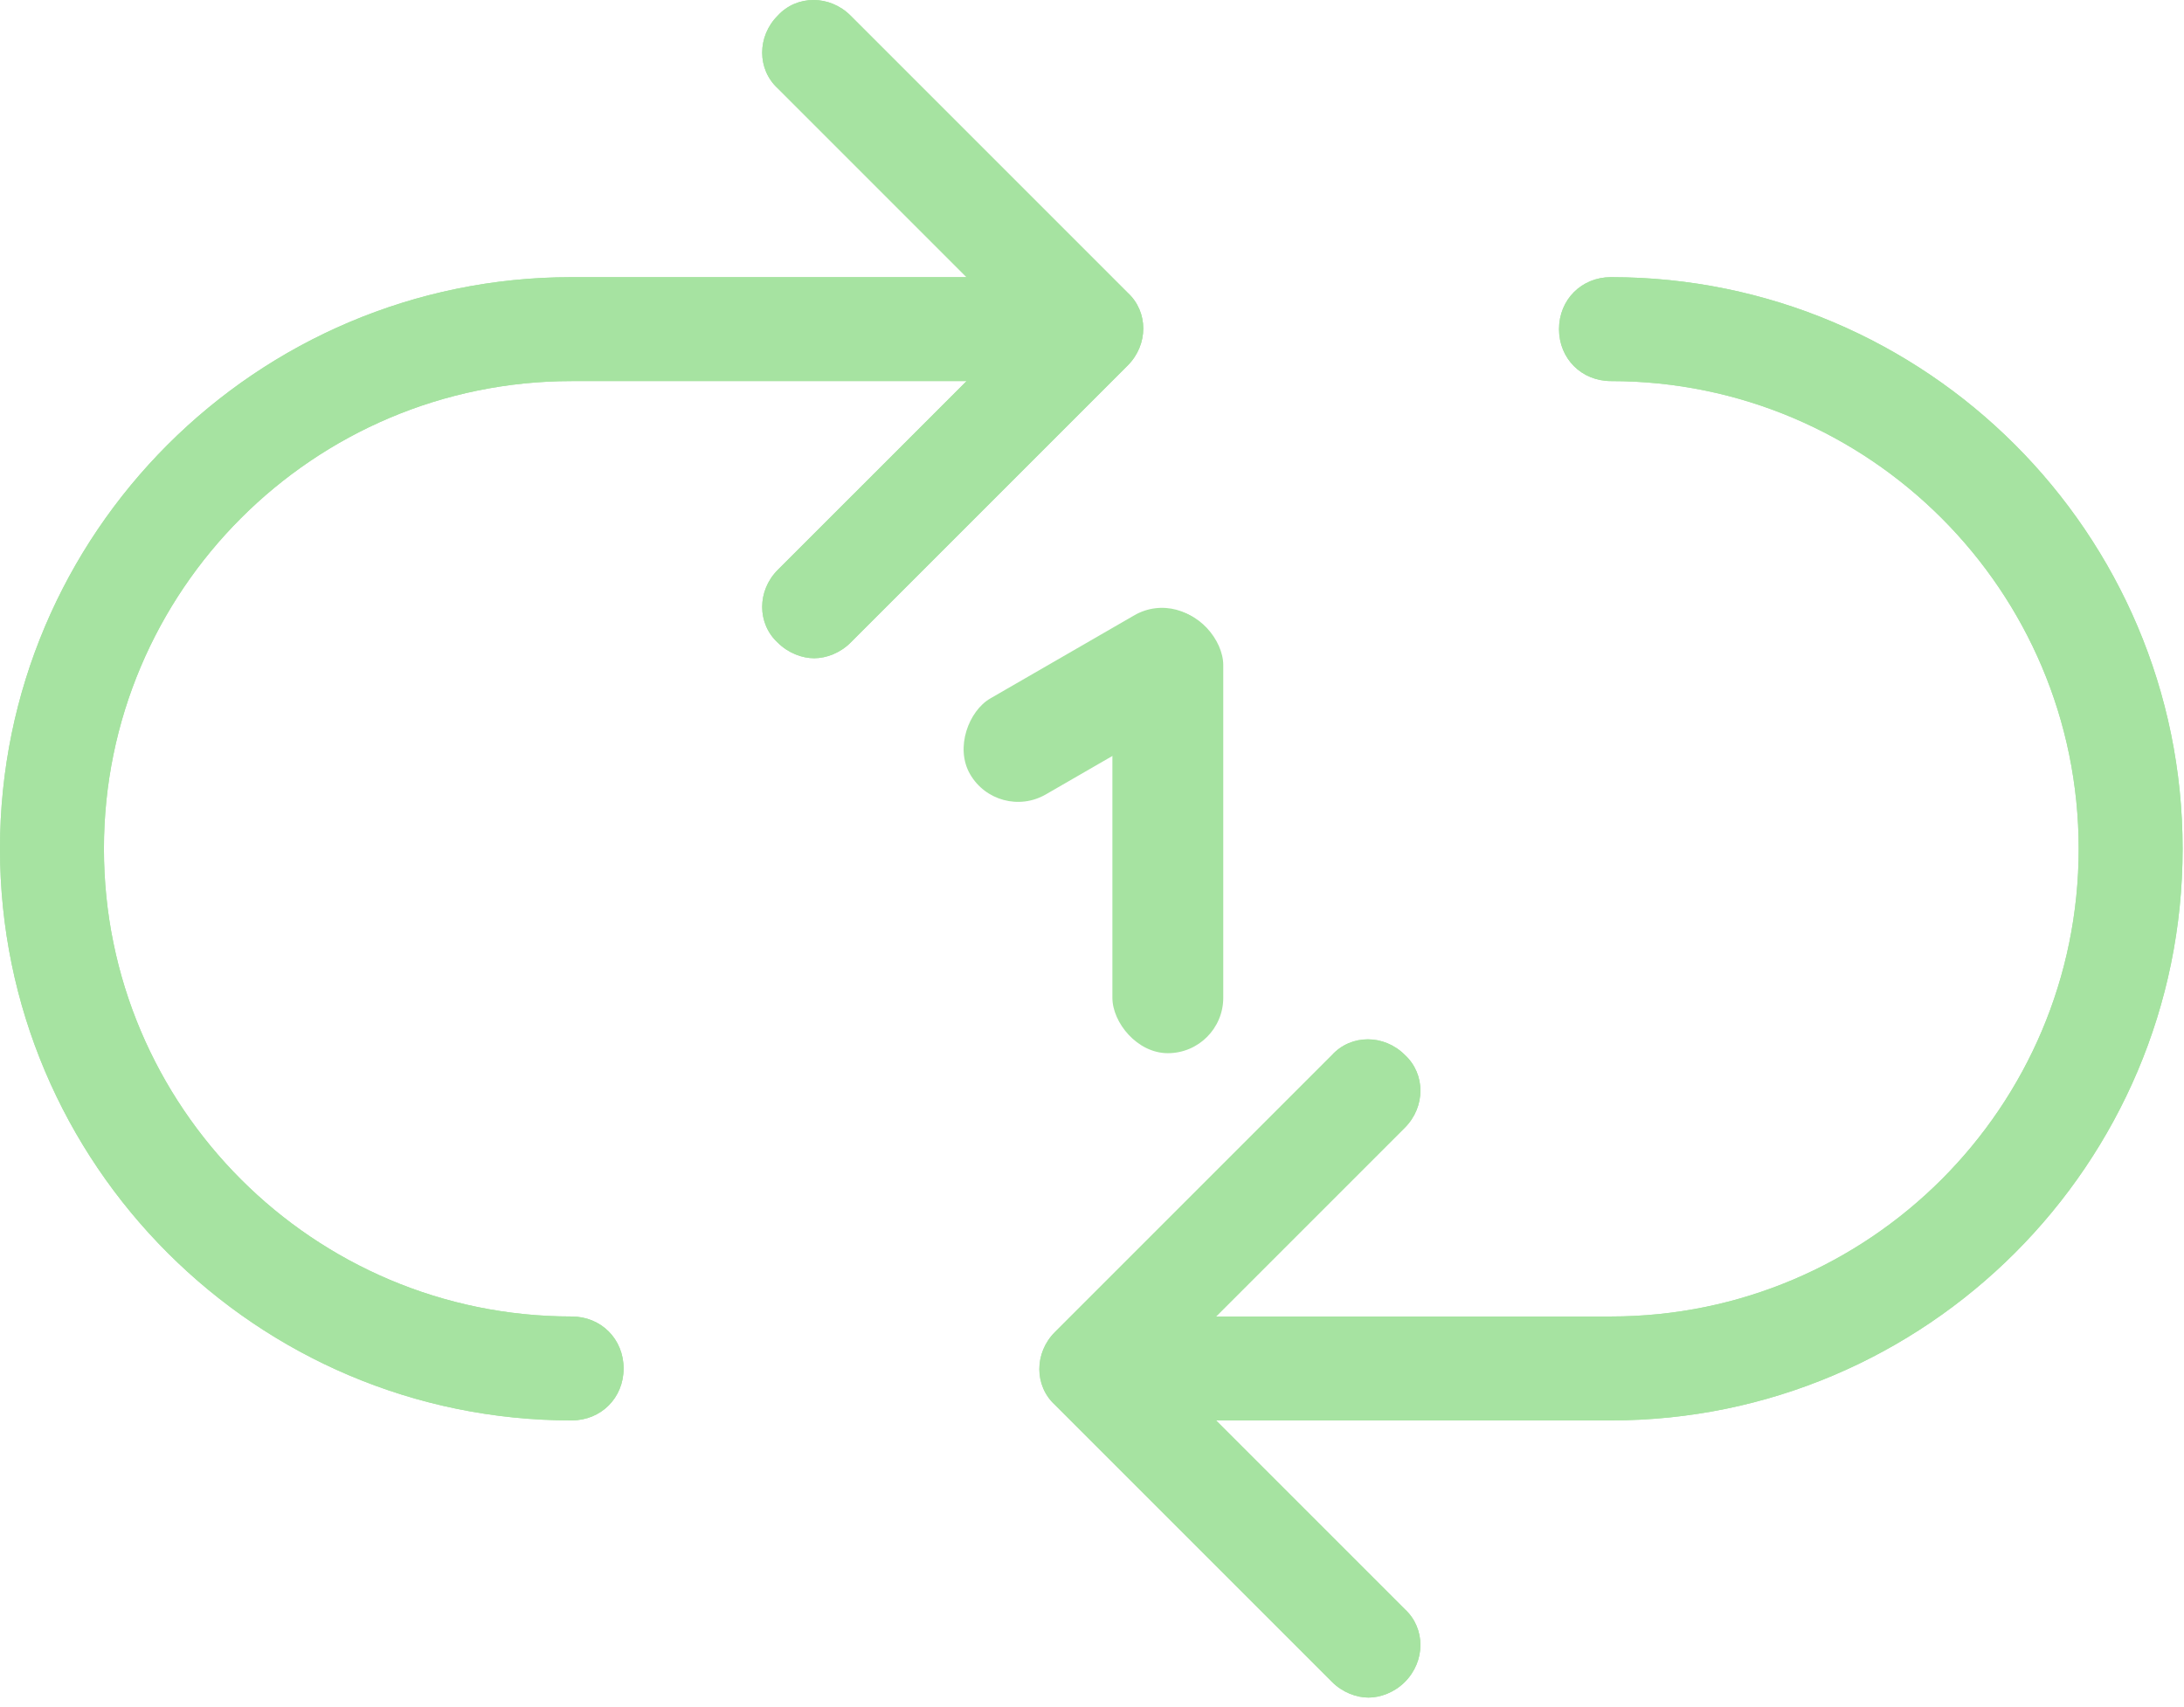 <svg width="197" height="154" viewBox="0 0 197 154" fill="none" xmlns="http://www.w3.org/2000/svg">
<path d="M145.312 25C142.656 25 140.625 27.031 140.625 29.688C140.625 32.344 142.656 34.375 145.312 34.375C168.594 34.375 187.5 53.281 187.5 76.562C187.5 99.844 168.594 118.75 145.312 118.75H109.687L126.719 101.719C128.594 99.844 128.594 96.875 126.719 95.156C124.844 93.281 121.875 93.281 120.156 95.156L95.156 120.156C93.281 122.031 93.281 125 95.156 126.719L120.156 151.719C121.094 152.656 122.344 153.125 123.438 153.125C124.531 153.125 125.781 152.656 126.719 151.719C128.594 149.844 128.594 146.875 126.719 145.156L109.687 128.125H145.312C173.75 128.125 196.875 105 196.875 76.562C196.875 48.125 173.75 25 145.312 25ZM51.562 128.125C54.219 128.125 56.25 126.094 56.25 123.438C56.25 120.781 54.219 118.75 51.562 118.75C28.281 118.75 9.375 99.844 9.375 76.562C9.375 53.281 28.281 34.375 51.562 34.375H87.188L70.156 51.406C68.281 53.281 68.281 56.25 70.156 57.969C71.094 58.906 72.344 59.375 73.438 59.375C74.531 59.375 75.781 58.906 76.719 57.969L101.719 32.969C103.594 31.094 103.594 28.125 101.719 26.406L76.719 1.406C74.844 -0.469 71.875 -0.469 70.156 1.406C68.281 3.281 68.281 6.25 70.156 7.969L87.188 25H51.562C23.125 25 0 48.125 0 76.562C0 105 23.125 128.125 51.562 128.125Z" fill="#A6E3A1"/>
<path d="M145.312 25C142.656 25 140.625 27.031 140.625 29.688C140.625 32.344 142.656 34.375 145.312 34.375C168.594 34.375 187.5 53.281 187.5 76.562C187.5 99.844 168.594 118.75 145.312 118.75H109.687L126.719 101.719C128.594 99.844 128.594 96.875 126.719 95.156C124.844 93.281 121.875 93.281 120.156 95.156L95.156 120.156C93.281 122.031 93.281 125 95.156 126.719L120.156 151.719C121.094 152.656 122.344 153.125 123.438 153.125C124.531 153.125 125.781 152.656 126.719 151.719C128.594 149.844 128.594 146.875 126.719 145.156L109.687 128.125H145.312C173.75 128.125 196.875 105 196.875 76.562C196.875 48.125 173.75 25 145.312 25ZM51.562 128.125C54.219 128.125 56.25 126.094 56.25 123.438C56.25 120.781 54.219 118.75 51.562 118.75C28.281 118.75 9.375 99.844 9.375 76.562C9.375 53.281 28.281 34.375 51.562 34.375H87.188L70.156 51.406C68.281 53.281 68.281 56.25 70.156 57.969C71.094 58.906 72.344 59.375 73.438 59.375C74.531 59.375 75.781 58.906 76.719 57.969L101.719 32.969C103.594 31.094 103.594 28.125 101.719 26.406L76.719 1.406C74.844 -0.469 71.875 -0.469 70.156 1.406C68.281 3.281 68.281 6.25 70.156 7.969L87.188 25H51.562C23.125 25 0 48.125 0 76.562C0 105 23.125 128.125 51.562 128.125Z" fill="#A6E3A1"/>
<rect x="100.34" y="55" width="10" height="40" rx="5" fill="#A6E3A1"/>
<rect x="106.651" y="53" width="10" height="25" rx="5" transform="rotate(60 106.651 53)" fill="#A6E3A1"/>
</svg>
